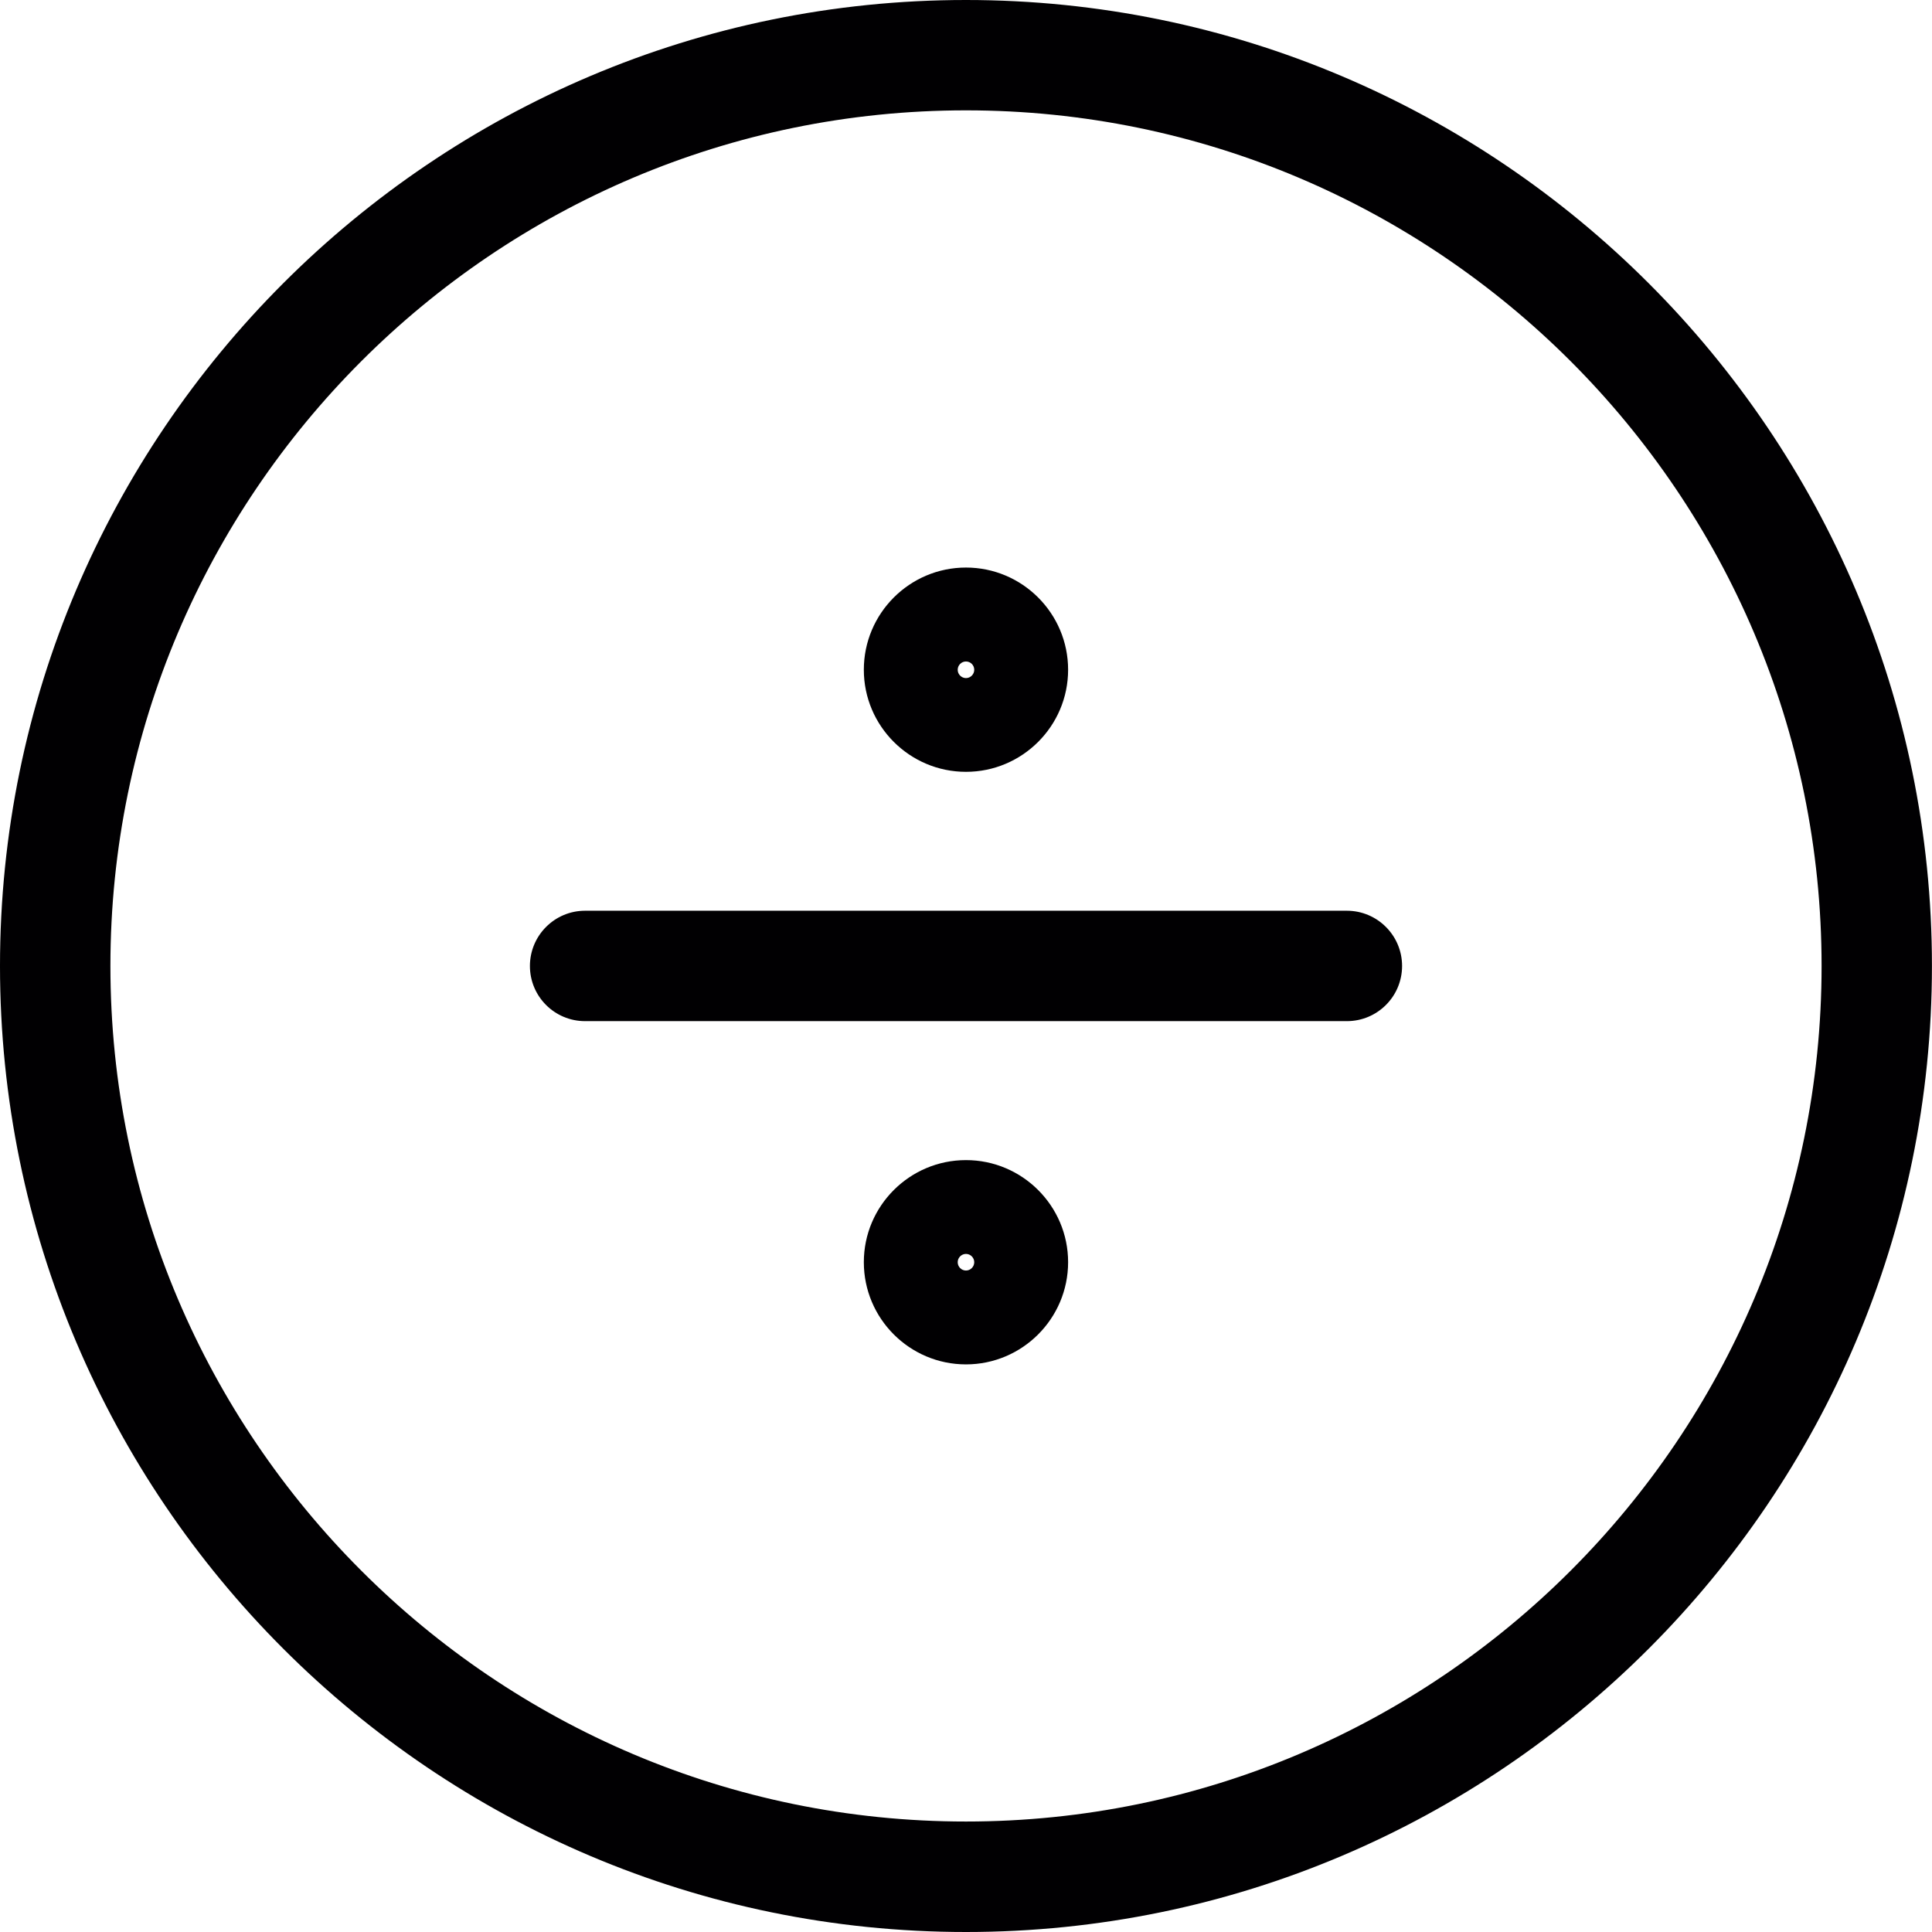 <?xml version="1.0" encoding="iso-8859-1"?>
<!-- Generator: Adobe Illustrator 19.1.0, SVG Export Plug-In . SVG Version: 6.00 Build 0)  -->
<svg version="1.1" id="Capa_1" xmlns="http://www.w3.org/2000/svg" xmlns:xlink="http://www.w3.org/1999/xlink" x="0px" y="0px"
	 viewBox="0 0 31.059 31.059" style="enable-background:new 0 0 31.059 31.059;" xml:space="preserve">
<g>
	<g>
		<path style="fill:#010002;" d="M15.529,31.059C6.967,31.059,0,24.092,0,15.529S6.967,0,15.529,0s15.529,6.967,15.529,15.529
			S24.092,31.059,15.529,31.059z M15.529,1.774c-7.584,0-13.754,6.171-13.754,13.755s6.17,13.754,13.754,13.754
			c7.584,0,13.755-6.17,13.755-13.754S23.113,1.774,15.529,1.774z"/>
	</g>
	<g>
		<path style="fill:#010002;" d="M21.652,16.416H9.406c-0.49,0-0.887-0.396-0.887-0.887c0-0.49,0.397-0.888,0.887-0.888h12.246
			c0.49,0,0.888,0.398,0.888,0.888C22.54,16.02,22.142,16.416,21.652,16.416z"/>
	</g>
	<g>
		<path style="fill:#010002;" d="M15.529,12.408c-0.905,0-1.642-0.736-1.642-1.641c0-0.906,0.736-1.643,1.642-1.643
			c0.905,0,1.642,0.736,1.642,1.643C17.171,11.672,16.434,12.408,15.529,12.408z M15.529,10.634c-0.073,0-0.133,0.06-0.133,0.134
			c0,0.072,0.06,0.133,0.133,0.133c0.073,0,0.133-0.061,0.133-0.133C15.662,10.693,15.602,10.634,15.529,10.634z"/>
	</g>
	<g>
		<path style="fill:#010002;" d="M15.529,21.934c-0.905,0-1.642-0.736-1.642-1.643c0-0.904,0.736-1.641,1.642-1.641
			c0.905,0,1.642,0.736,1.642,1.641C17.171,21.197,16.434,21.934,15.529,21.934z M15.529,20.158c-0.073,0-0.133,0.061-0.133,0.133
			c0,0.074,0.06,0.134,0.133,0.134c0.073,0,0.133-0.06,0.133-0.134C15.662,20.219,15.602,20.158,15.529,20.158z"/>
	</g>
</g>
<g>
</g>
<g>
</g>
<g>
</g>
<g>
</g>
<g>
</g>
<g>
</g>
<g>
</g>
<g>
</g>
<g>
</g>
<g>
</g>
<g>
</g>
<g>
</g>
<g>
</g>
<g>
</g>
<g>
</g>
</svg>
